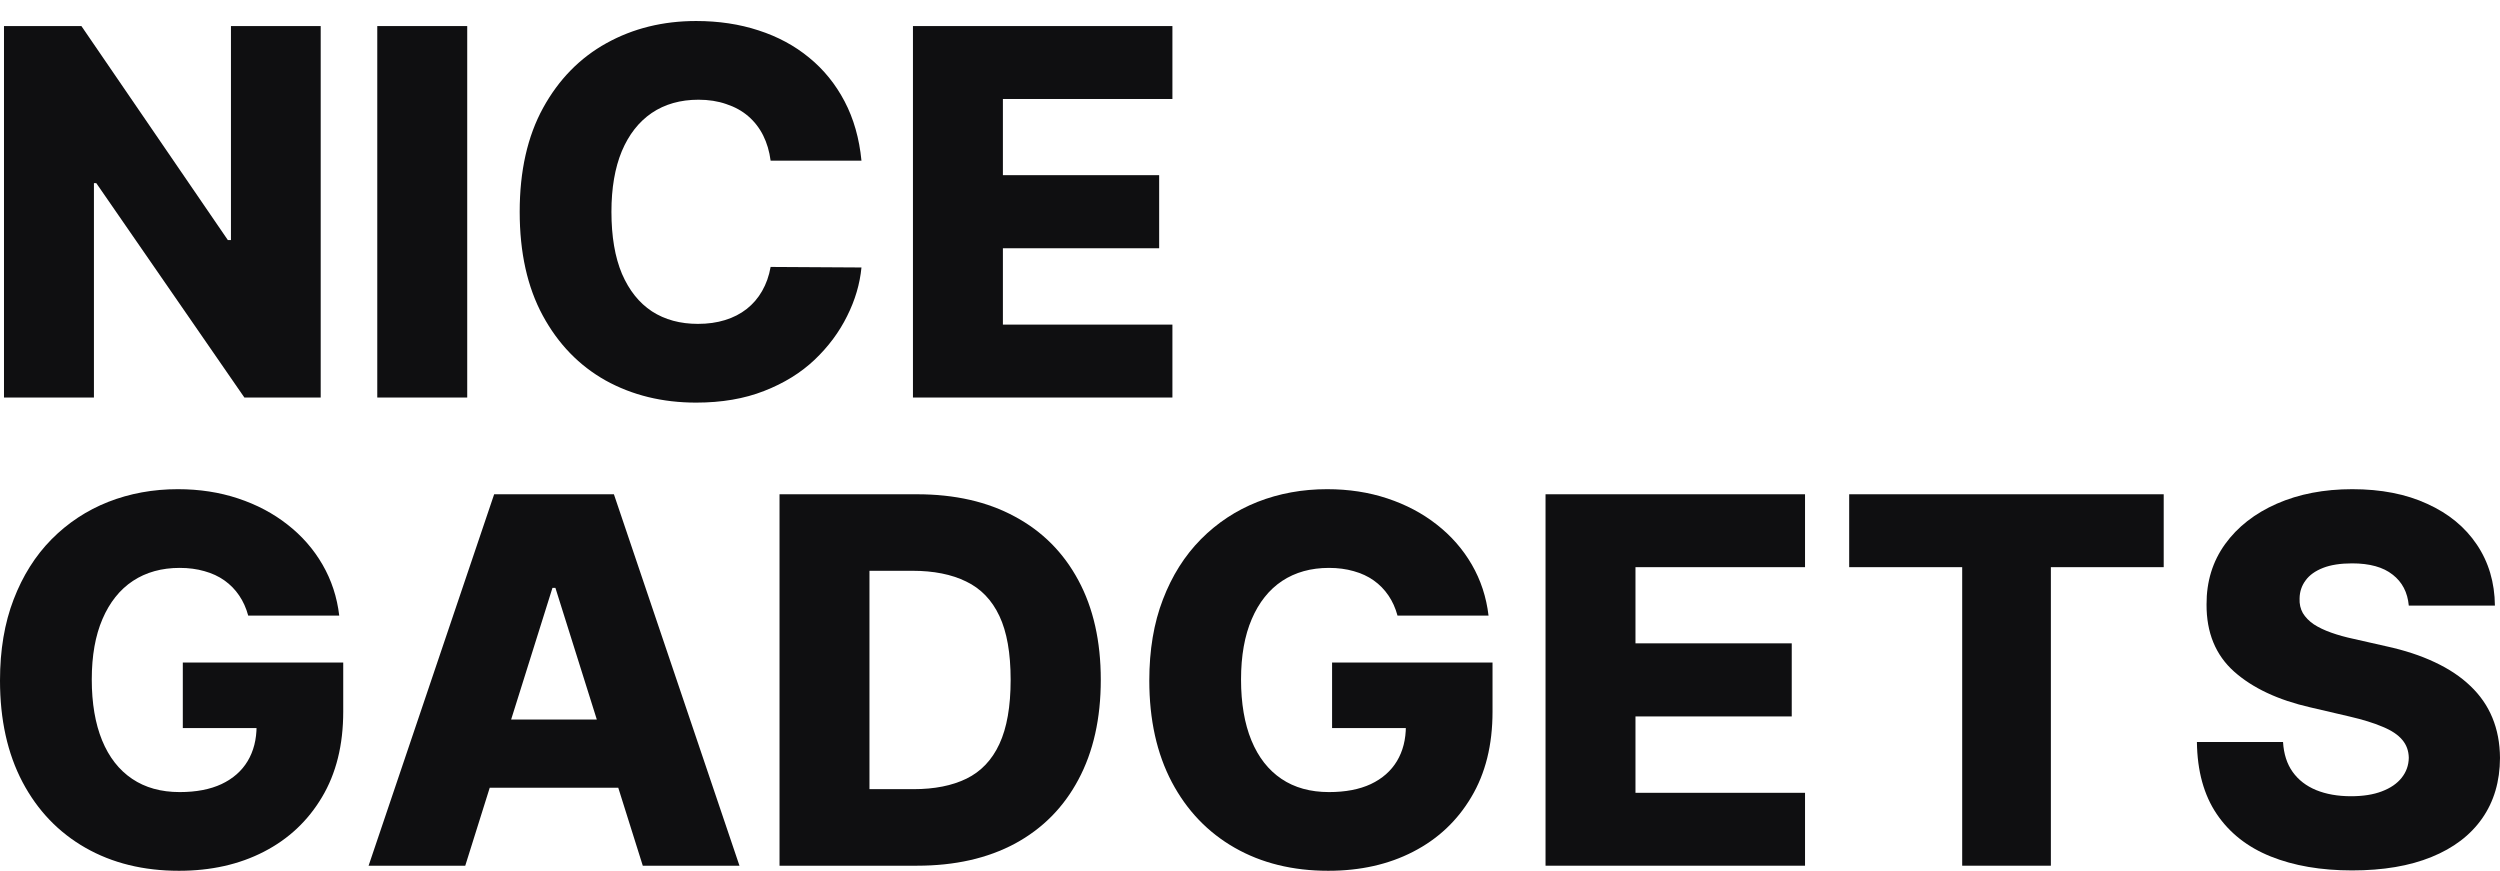 <svg width="89" height="31" viewBox="0 0 89 31" fill="none" xmlns="http://www.w3.org/2000/svg">
<path d="M11.417 0.928V14.152H8.7L3.428 6.52H3.344V14.152H0.142V0.928H2.898L8.112 8.547H8.222V0.928H11.417Z" fill="#0F0F11"/>
<path d="M16.633 0.928V14.152H13.431V0.928H16.633Z" fill="#0F0F11"/>
<path d="M30.668 5.719H27.434C27.391 5.388 27.302 5.089 27.169 4.822C27.035 4.555 26.858 4.327 26.638 4.137C26.418 3.948 26.157 3.804 25.855 3.705C25.558 3.601 25.228 3.55 24.866 3.55C24.223 3.55 23.669 3.707 23.203 4.021C22.742 4.335 22.386 4.79 22.136 5.384C21.89 5.978 21.767 6.696 21.767 7.54C21.767 8.418 21.892 9.154 22.142 9.748C22.397 10.338 22.753 10.784 23.21 11.085C23.671 11.382 24.217 11.53 24.846 11.53C25.2 11.53 25.521 11.485 25.81 11.395C26.104 11.305 26.36 11.173 26.58 11.001C26.804 10.825 26.988 10.611 27.13 10.362C27.276 10.108 27.378 9.822 27.434 9.503L30.668 9.522C30.612 10.108 30.442 10.685 30.157 11.253C29.877 11.821 29.491 12.34 28.999 12.809C28.508 13.274 27.908 13.644 27.201 13.919C26.498 14.195 25.692 14.333 24.782 14.333C23.583 14.333 22.509 14.07 21.56 13.545C20.616 13.015 19.87 12.245 19.322 11.233C18.774 10.222 18.501 8.991 18.501 7.54C18.501 6.085 18.779 4.852 19.335 3.84C19.891 2.829 20.644 2.06 21.593 1.535C22.541 1.01 23.604 0.748 24.782 0.748C25.584 0.748 26.326 0.859 27.007 1.083C27.688 1.303 28.288 1.626 28.805 2.052C29.323 2.474 29.743 2.992 30.067 3.608C30.39 4.223 30.591 4.927 30.668 5.719Z" fill="#0F0F11"/>
<path d="M32.501 14.152V0.928H41.738V3.524H35.703V6.236H41.266V8.838H35.703V11.556H41.738V14.152H32.501Z" fill="#0F0F11"/>
<path d="M8.836 21.915C8.763 21.644 8.655 21.405 8.513 21.198C8.371 20.988 8.196 20.809 7.989 20.663C7.782 20.516 7.545 20.407 7.277 20.333C7.01 20.256 6.717 20.217 6.398 20.217C5.755 20.217 5.199 20.372 4.729 20.682C4.263 20.992 3.903 21.444 3.648 22.038C3.394 22.628 3.267 23.344 3.267 24.188C3.267 25.036 3.39 25.759 3.635 26.358C3.881 26.956 4.237 27.412 4.703 27.726C5.169 28.041 5.733 28.198 6.398 28.198C6.984 28.198 7.48 28.103 7.885 27.914C8.295 27.72 8.606 27.447 8.817 27.094C9.028 26.741 9.134 26.325 9.134 25.847L9.729 25.919H6.508V23.587H12.219V25.337C12.219 26.521 11.967 27.535 11.463 28.378C10.962 29.222 10.272 29.87 9.393 30.322C8.517 30.774 7.51 31 6.372 31C5.108 31 3.998 30.727 3.04 30.18C2.083 29.633 1.337 28.854 0.802 27.843C0.267 26.827 0 25.622 0 24.227C0 23.142 0.162 22.18 0.485 21.341C0.809 20.497 1.259 19.782 1.837 19.197C2.419 18.611 3.092 18.168 3.855 17.867C4.623 17.566 5.449 17.415 6.333 17.415C7.101 17.415 7.814 17.525 8.474 17.744C9.138 17.964 9.725 18.274 10.233 18.674C10.747 19.074 11.163 19.55 11.482 20.101C11.801 20.652 11.999 21.257 12.077 21.915H8.836Z" fill="#0F0F11"/>
<path d="M16.563 30.819H13.122L17.592 17.596H21.855L26.325 30.819H22.883L19.772 20.927H19.668L16.563 30.819ZM16.104 25.615H23.297V28.043H16.104V25.615Z" fill="#0F0F11"/>
<path d="M32.648 30.819H27.751V17.596H32.641C33.991 17.596 35.153 17.86 36.128 18.39C37.107 18.915 37.861 19.672 38.392 20.663C38.922 21.648 39.188 22.828 39.188 24.201C39.188 25.578 38.922 26.762 38.392 27.752C37.866 28.742 37.113 29.502 36.134 30.032C35.155 30.557 33.993 30.819 32.648 30.819ZM30.953 28.094H32.525C33.267 28.094 33.894 27.97 34.407 27.72C34.925 27.466 35.315 27.055 35.578 26.487C35.845 25.914 35.979 25.152 35.979 24.201C35.979 23.25 35.845 22.492 35.578 21.928C35.311 21.36 34.916 20.951 34.394 20.701C33.877 20.447 33.239 20.32 32.48 20.32H30.953V28.094Z" fill="#0F0F11"/>
<path d="M49.751 21.915C49.678 21.644 49.57 21.405 49.428 21.198C49.285 20.988 49.111 20.809 48.904 20.663C48.697 20.516 48.459 20.407 48.192 20.333C47.925 20.256 47.631 20.217 47.312 20.217C46.67 20.217 46.113 20.372 45.643 20.682C45.178 20.992 44.818 21.444 44.563 22.038C44.309 22.628 44.181 23.344 44.181 24.188C44.181 25.036 44.304 25.759 44.55 26.358C44.796 26.956 45.152 27.412 45.617 27.726C46.083 28.041 46.648 28.198 47.312 28.198C47.899 28.198 48.395 28.103 48.8 27.914C49.21 27.72 49.52 27.447 49.732 27.094C49.943 26.741 50.049 26.325 50.049 25.847L50.644 25.919H47.422V23.587H53.134V25.337C53.134 26.521 52.882 27.535 52.377 28.378C51.877 29.222 51.187 29.87 50.307 30.322C49.432 30.774 48.425 31 47.286 31C46.023 31 44.912 30.727 43.955 30.18C42.998 29.633 42.252 28.854 41.717 27.843C41.182 26.827 40.915 25.622 40.915 24.227C40.915 23.142 41.076 22.18 41.4 21.341C41.723 20.497 42.174 19.782 42.752 19.197C43.334 18.611 44.007 18.168 44.77 17.867C45.538 17.566 46.364 17.415 47.248 17.415C48.015 17.415 48.729 17.525 49.389 17.744C50.053 17.964 50.639 18.274 51.148 18.674C51.661 19.074 52.078 19.55 52.397 20.101C52.716 20.652 52.914 21.257 52.992 21.915H49.751Z" fill="#0F0F11"/>
<path d="M55.021 30.819V17.596H64.259V20.191H58.223V22.903H63.786V25.505H58.223V28.224H64.259V30.819H55.021Z" fill="#0F0F11"/>
<path d="M65.831 20.191V17.596H77.028V20.191H73.011V30.819H69.854V20.191H65.831Z" fill="#0F0F11"/>
<path d="M85.753 21.56C85.71 21.087 85.518 20.719 85.177 20.456C84.841 20.189 84.36 20.056 83.734 20.056C83.32 20.056 82.975 20.11 82.7 20.217C82.424 20.325 82.216 20.473 82.079 20.663C81.941 20.848 81.869 21.061 81.865 21.302C81.856 21.5 81.895 21.674 81.981 21.825C82.072 21.976 82.201 22.109 82.37 22.225C82.542 22.337 82.749 22.436 82.991 22.522C83.232 22.608 83.504 22.684 83.806 22.748L84.944 23.006C85.6 23.148 86.177 23.338 86.678 23.575C87.182 23.811 87.605 24.093 87.946 24.421C88.291 24.748 88.552 25.124 88.728 25.55C88.905 25.977 88.996 26.454 89 26.984C88.996 27.819 88.784 28.536 88.366 29.134C87.948 29.732 87.346 30.191 86.561 30.509C85.781 30.828 84.838 30.987 83.734 30.987C82.626 30.987 81.66 30.821 80.837 30.49C80.013 30.159 79.372 29.655 78.915 28.979C78.458 28.303 78.223 27.449 78.21 26.416H81.276C81.302 26.842 81.416 27.197 81.619 27.481C81.822 27.765 82.1 27.98 82.454 28.127C82.812 28.273 83.226 28.346 83.696 28.346C84.127 28.346 84.493 28.288 84.795 28.172C85.102 28.056 85.337 27.894 85.5 27.688C85.664 27.481 85.748 27.244 85.753 26.977C85.748 26.728 85.671 26.515 85.52 26.338C85.369 26.157 85.136 26.002 84.821 25.873C84.511 25.74 84.114 25.617 83.631 25.505L82.247 25.182C81.1 24.92 80.196 24.496 79.536 23.91C78.876 23.321 78.549 22.524 78.553 21.521C78.549 20.703 78.769 19.987 79.213 19.371C79.657 18.756 80.272 18.276 81.056 17.931C81.841 17.587 82.736 17.415 83.741 17.415C84.767 17.415 85.658 17.589 86.412 17.938C87.171 18.282 87.76 18.766 88.178 19.391C88.597 20.015 88.81 20.738 88.819 21.56H85.753Z" fill="#0F0F11"/>
</svg>
